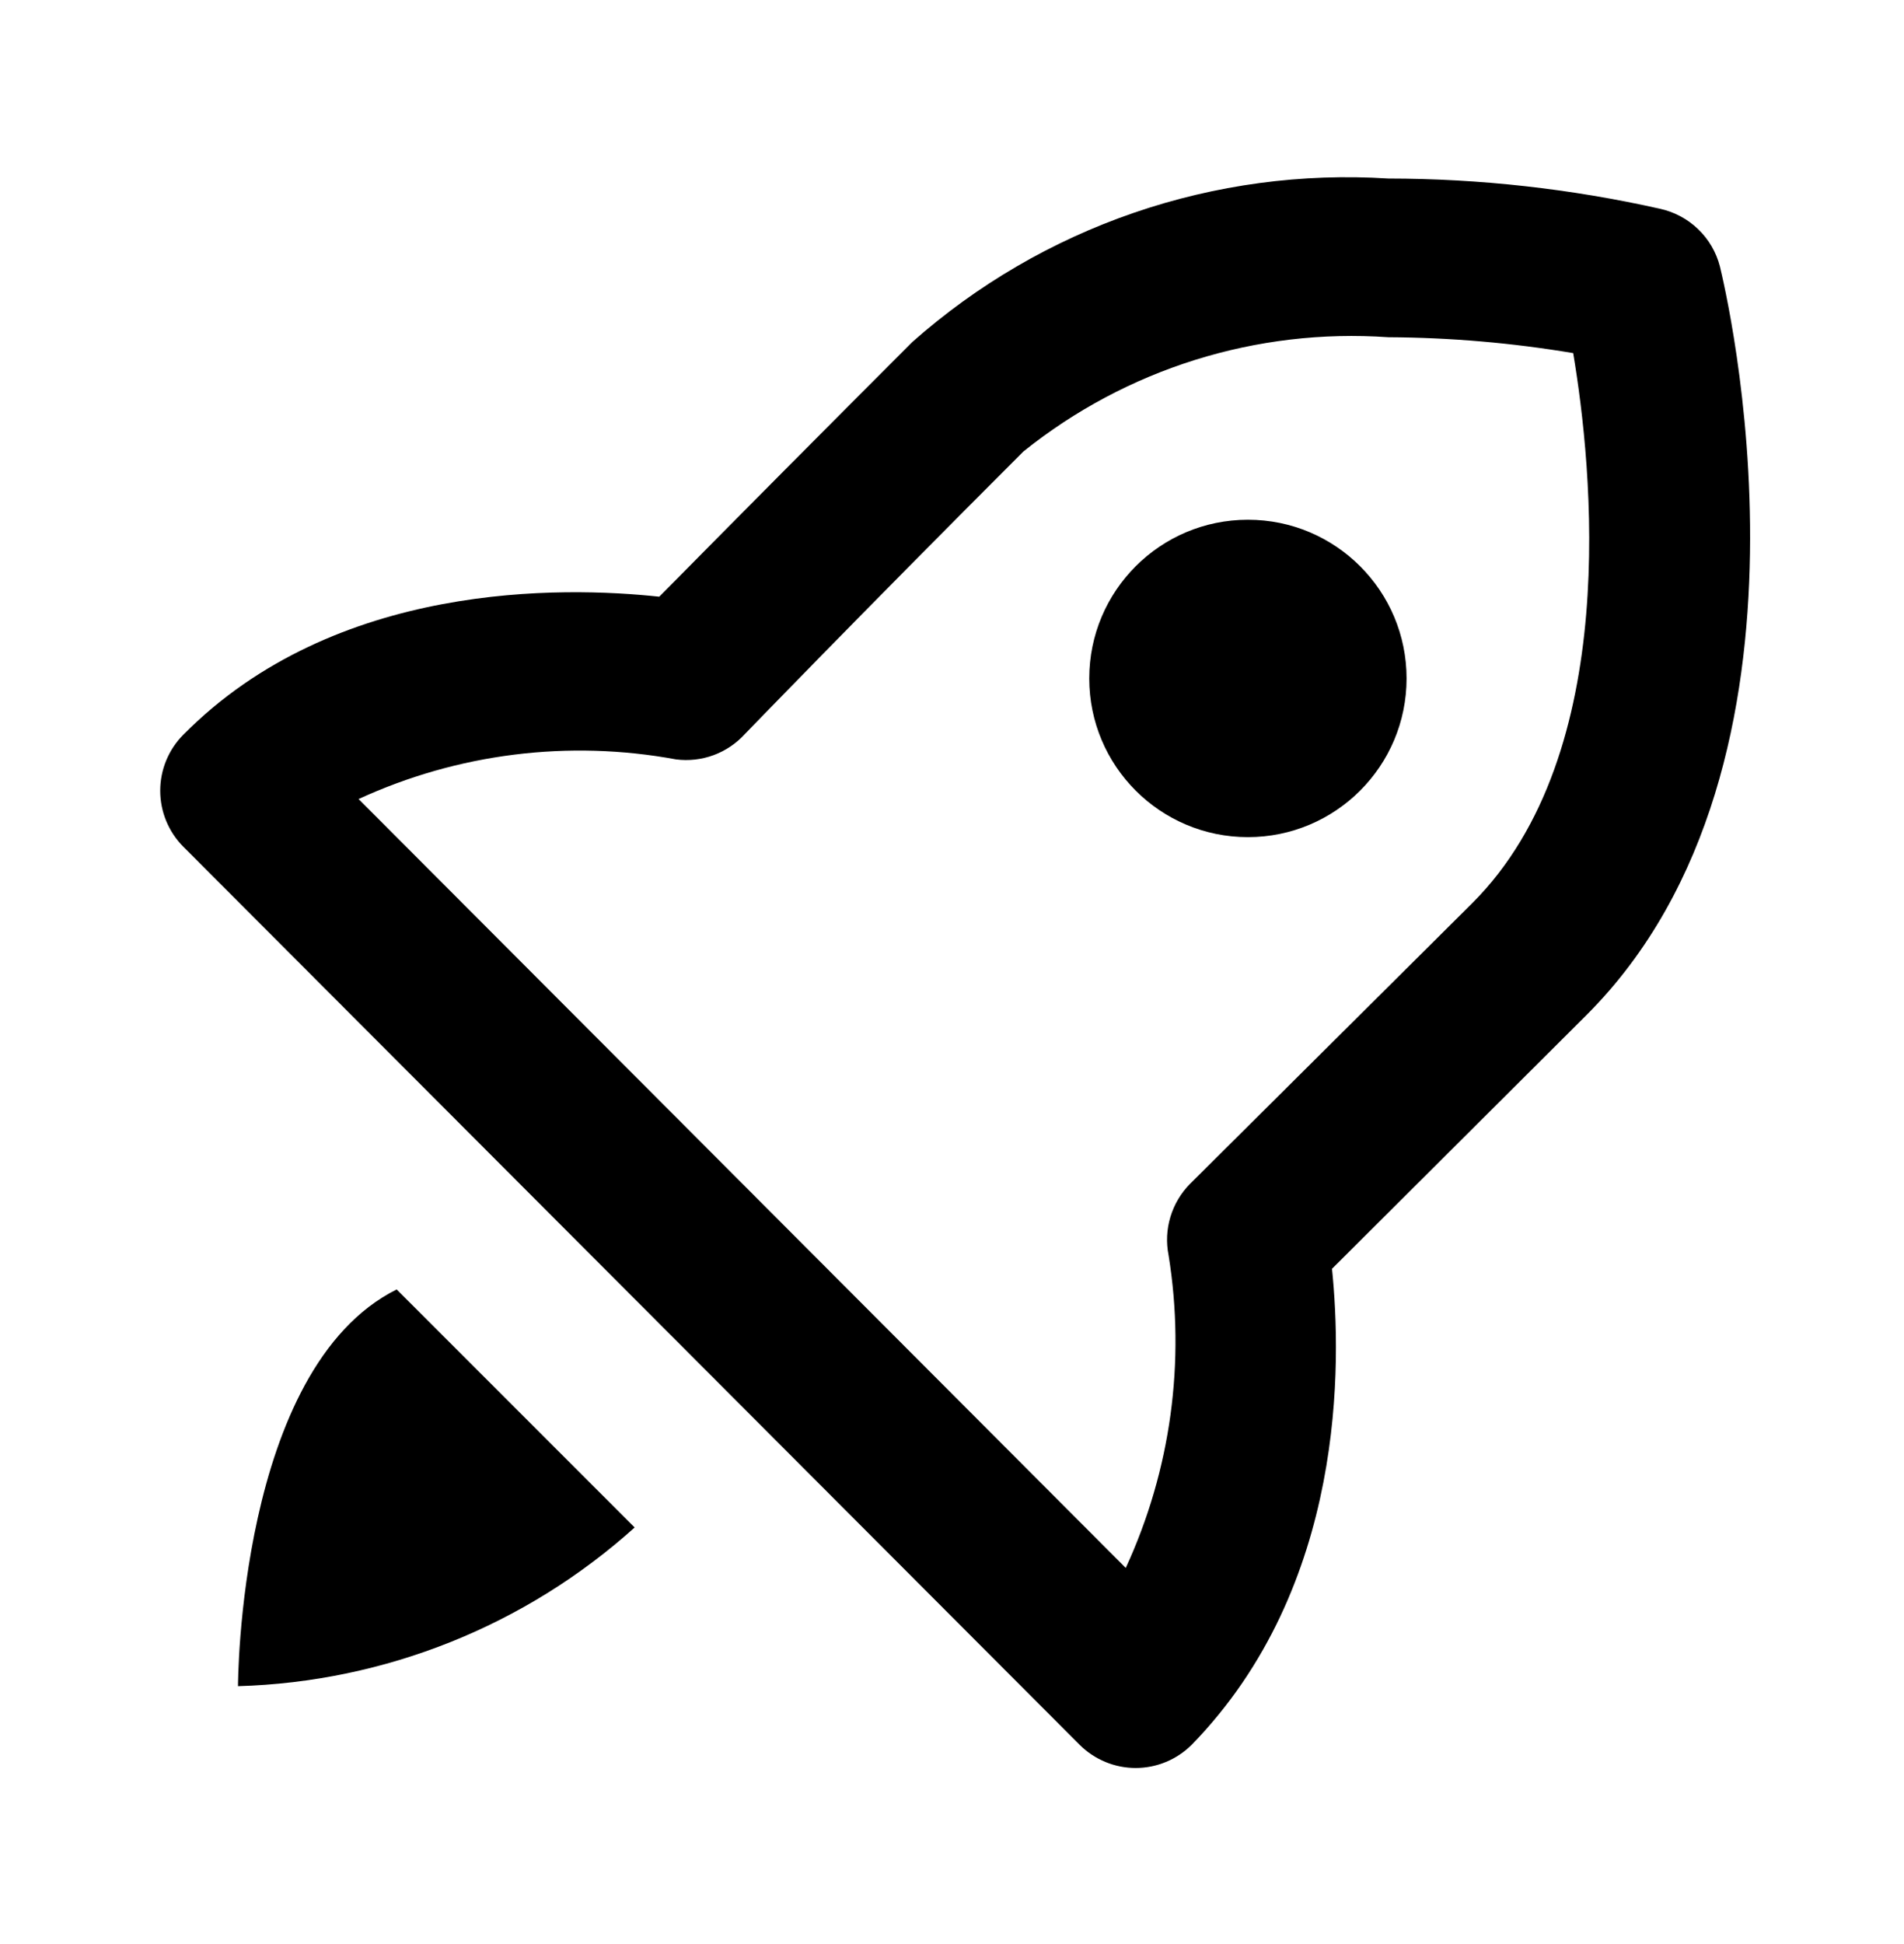 <svg width="48" height="49" viewBox="0 0 48 49" fill="none" xmlns="http://www.w3.org/2000/svg">
<path d="M41.84 5.26C39.595 4.757 37.301 4.502 35 4.5C32.827 4.362 30.648 4.655 28.589 5.362C26.529 6.069 24.63 7.176 23 8.62C20.854 10.767 18.727 12.907 16.62 15.04C14.2 14.78 8.46 14.64 4.62 18.52C4.248 18.895 4.039 19.402 4.039 19.93C4.039 20.458 4.248 20.965 4.62 21.34L27.22 43.98C27.595 44.352 28.102 44.562 28.63 44.562C29.159 44.562 29.665 44.352 30.04 43.98C33.94 39.98 33.82 34.34 33.58 31.98L40 25.58C46.38 19.2 43.48 7.22 43.36 6.72C43.268 6.359 43.077 6.031 42.808 5.774C42.539 5.516 42.204 5.338 41.84 5.26ZM37.12 22.76L30 29.84C29.77 30.073 29.6 30.359 29.506 30.673C29.411 30.986 29.396 31.319 29.46 31.64C29.892 34.316 29.516 37.059 28.38 39.52L9.04 20.14C11.54 18.989 14.334 18.64 17.04 19.14C17.36 19.182 17.686 19.145 17.989 19.034C18.292 18.922 18.563 18.739 18.78 18.5C18.78 18.5 21.58 15.6 25.8 11.38C28.395 9.296 31.68 8.268 35 8.5C36.562 8.508 38.12 8.642 39.66 8.9C40.14 11.76 40.9 18.98 37.12 22.76Z" fill="black"/>
<path d="M31.46 21.1C33.669 21.1 35.46 19.309 35.46 17.1C35.46 14.891 33.669 13.1 31.46 13.1C29.251 13.1 27.46 14.891 27.46 17.1C27.46 19.309 29.251 21.1 31.46 21.1Z" fill="black"/>
<path d="M10 32.5C6 34.5 6 42.5 6 42.5C9.702 42.394 13.246 40.977 16 38.5L10 32.5Z" fill="black"/>
</svg>
